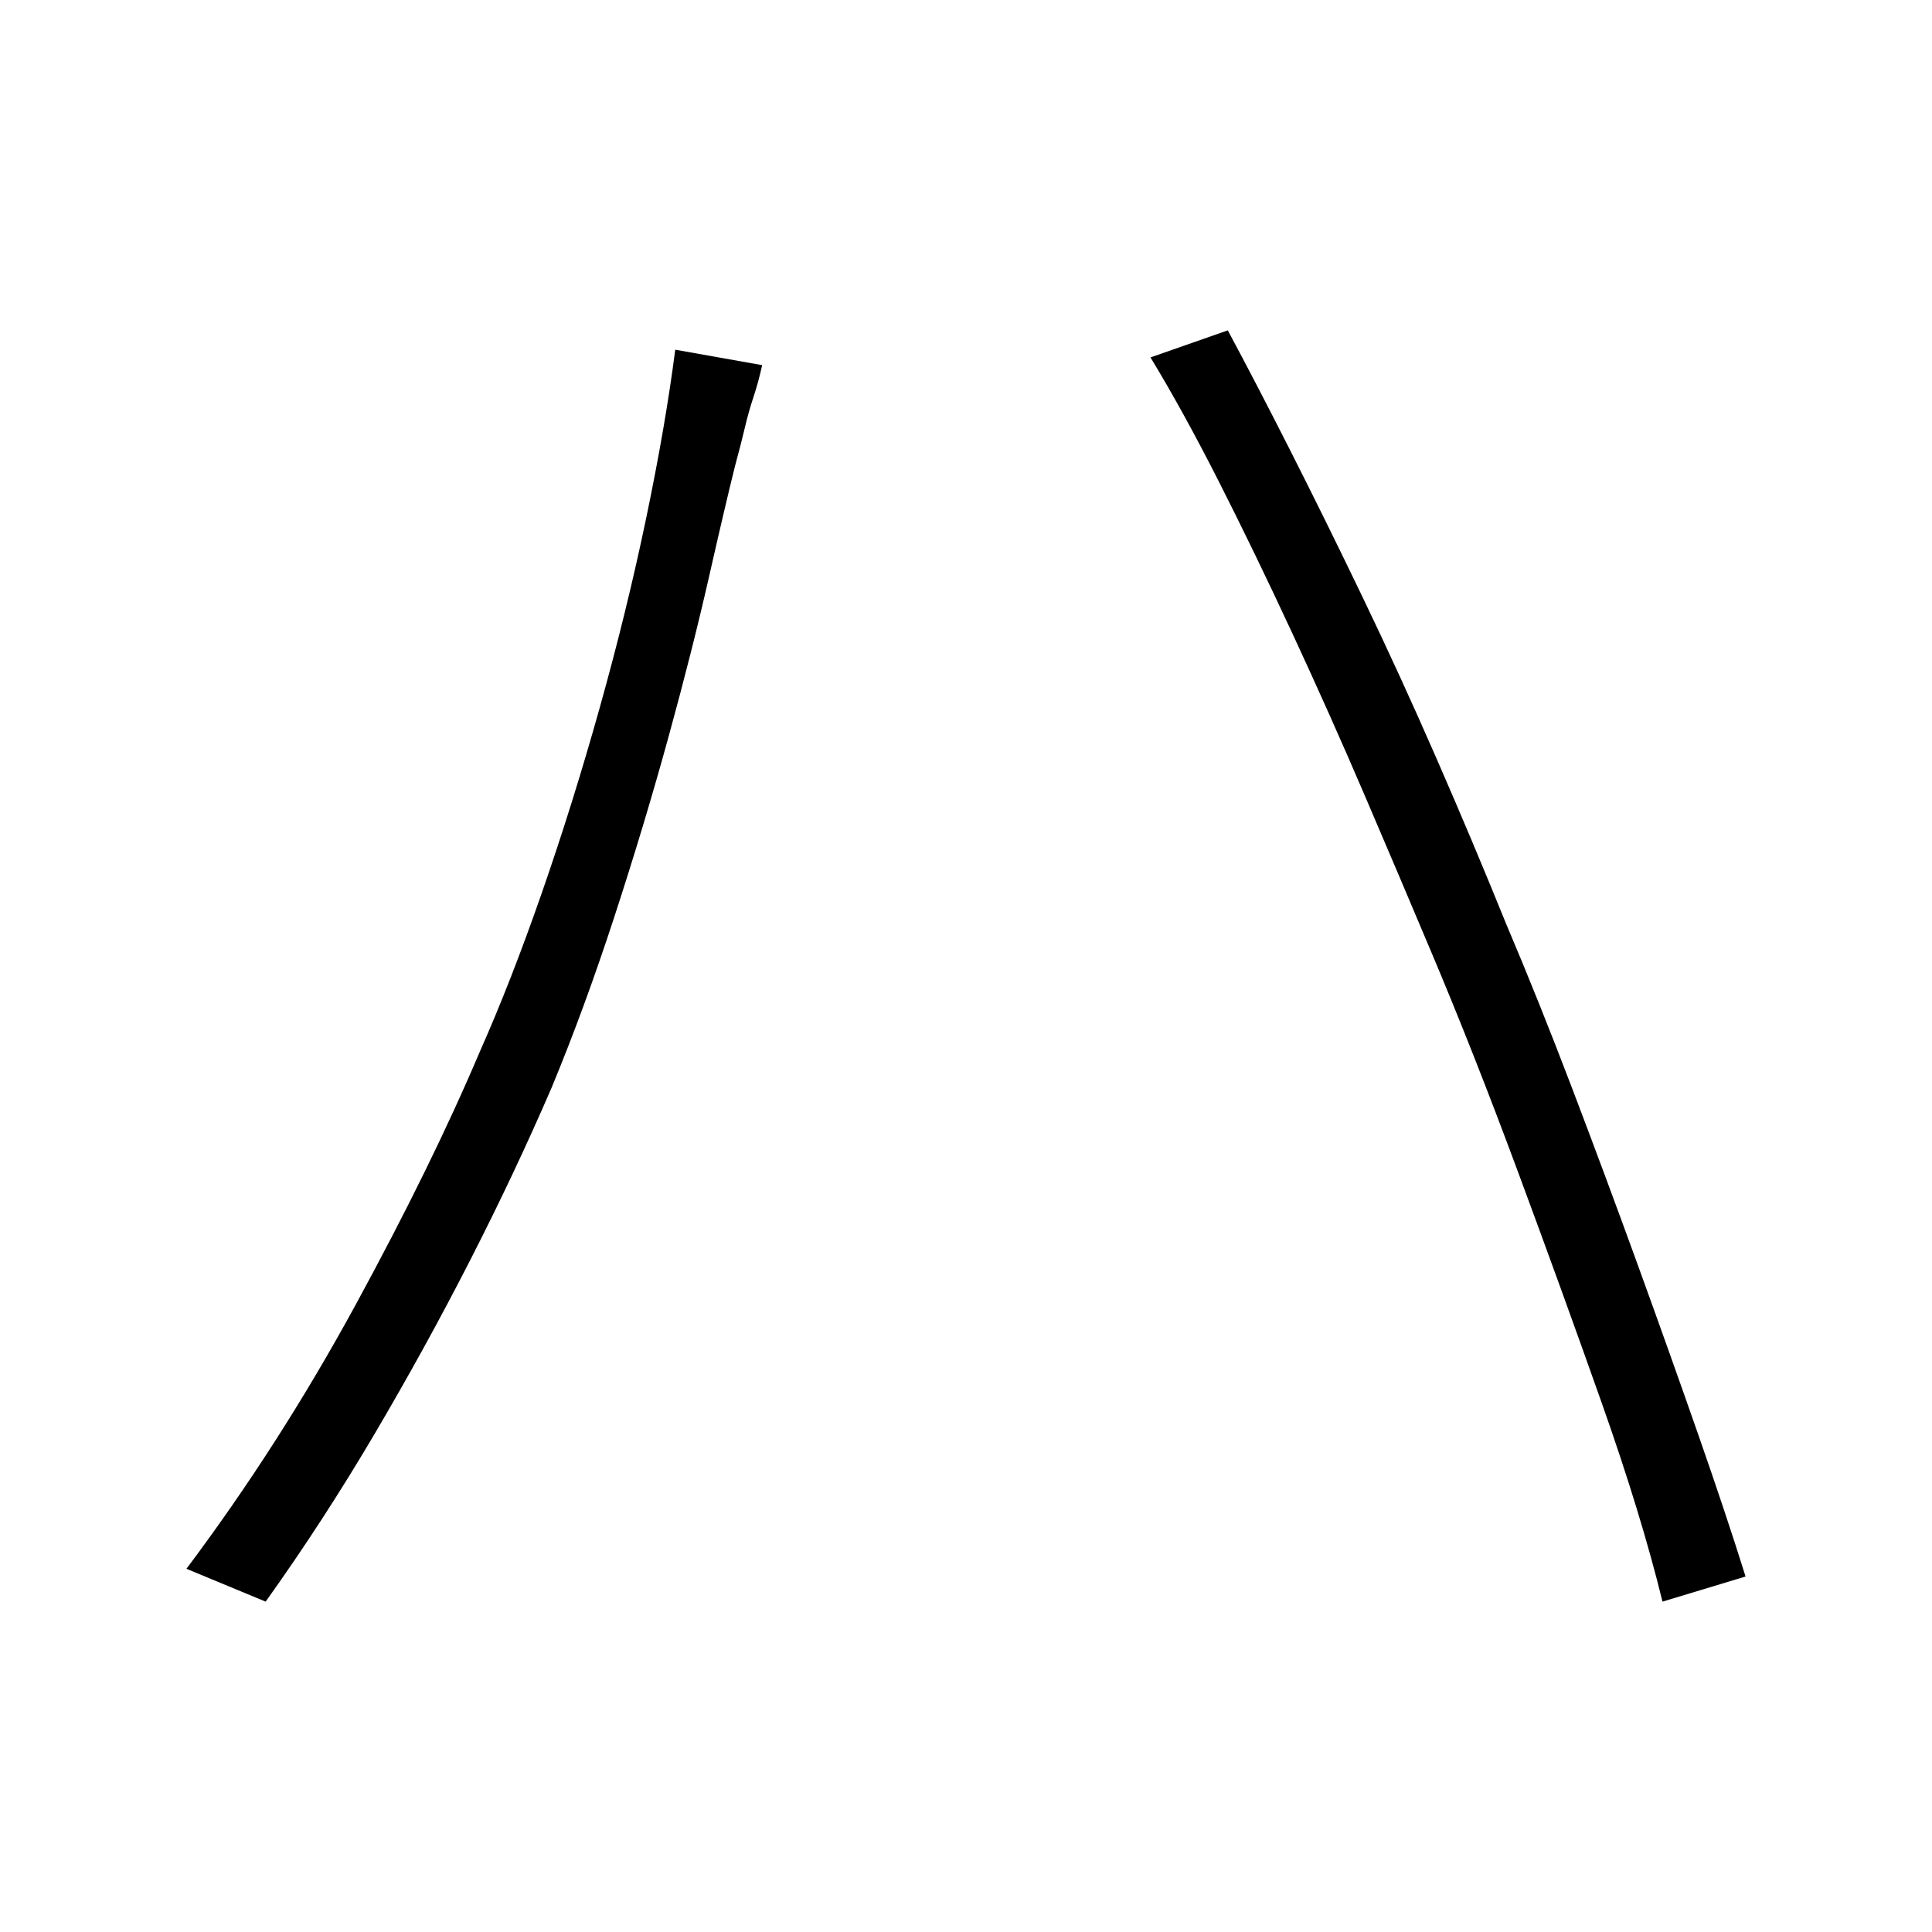 <svg xmlns="http://www.w3.org/2000/svg" xmlns:xlink="http://www.w3.org/1999/xlink" version="1.1" viewBox="0 0 1000 1000">
   <path 
d="M248.5 544q16 -36 32 -82t30 -96t24 -98t15 -87l45 8q-2 9 -4.5 16.5t-4.5 16t-5 19.5q-5 20 -13.5 57.5t-21 83t-28 93t-32.5 88.5q-19 44 -42 89t-49.5 90t-56.5 87l-41 -17q48 -64 87.5 -136.5t64.5 -131.5zM740.5 492q-16 -38 -34 -80t-37.5 -84t-38 -78.5
t-35.5 -64.5l40 -14q14 26 32 61.5t37.5 76t38.5 84t36 85.5q17 40 34.5 86t34 91.5t31 87t24.5 73.5l-43 13q-11 -45 -31.5 -103t-43.5 -120t-45 -114z" />
</svg>
